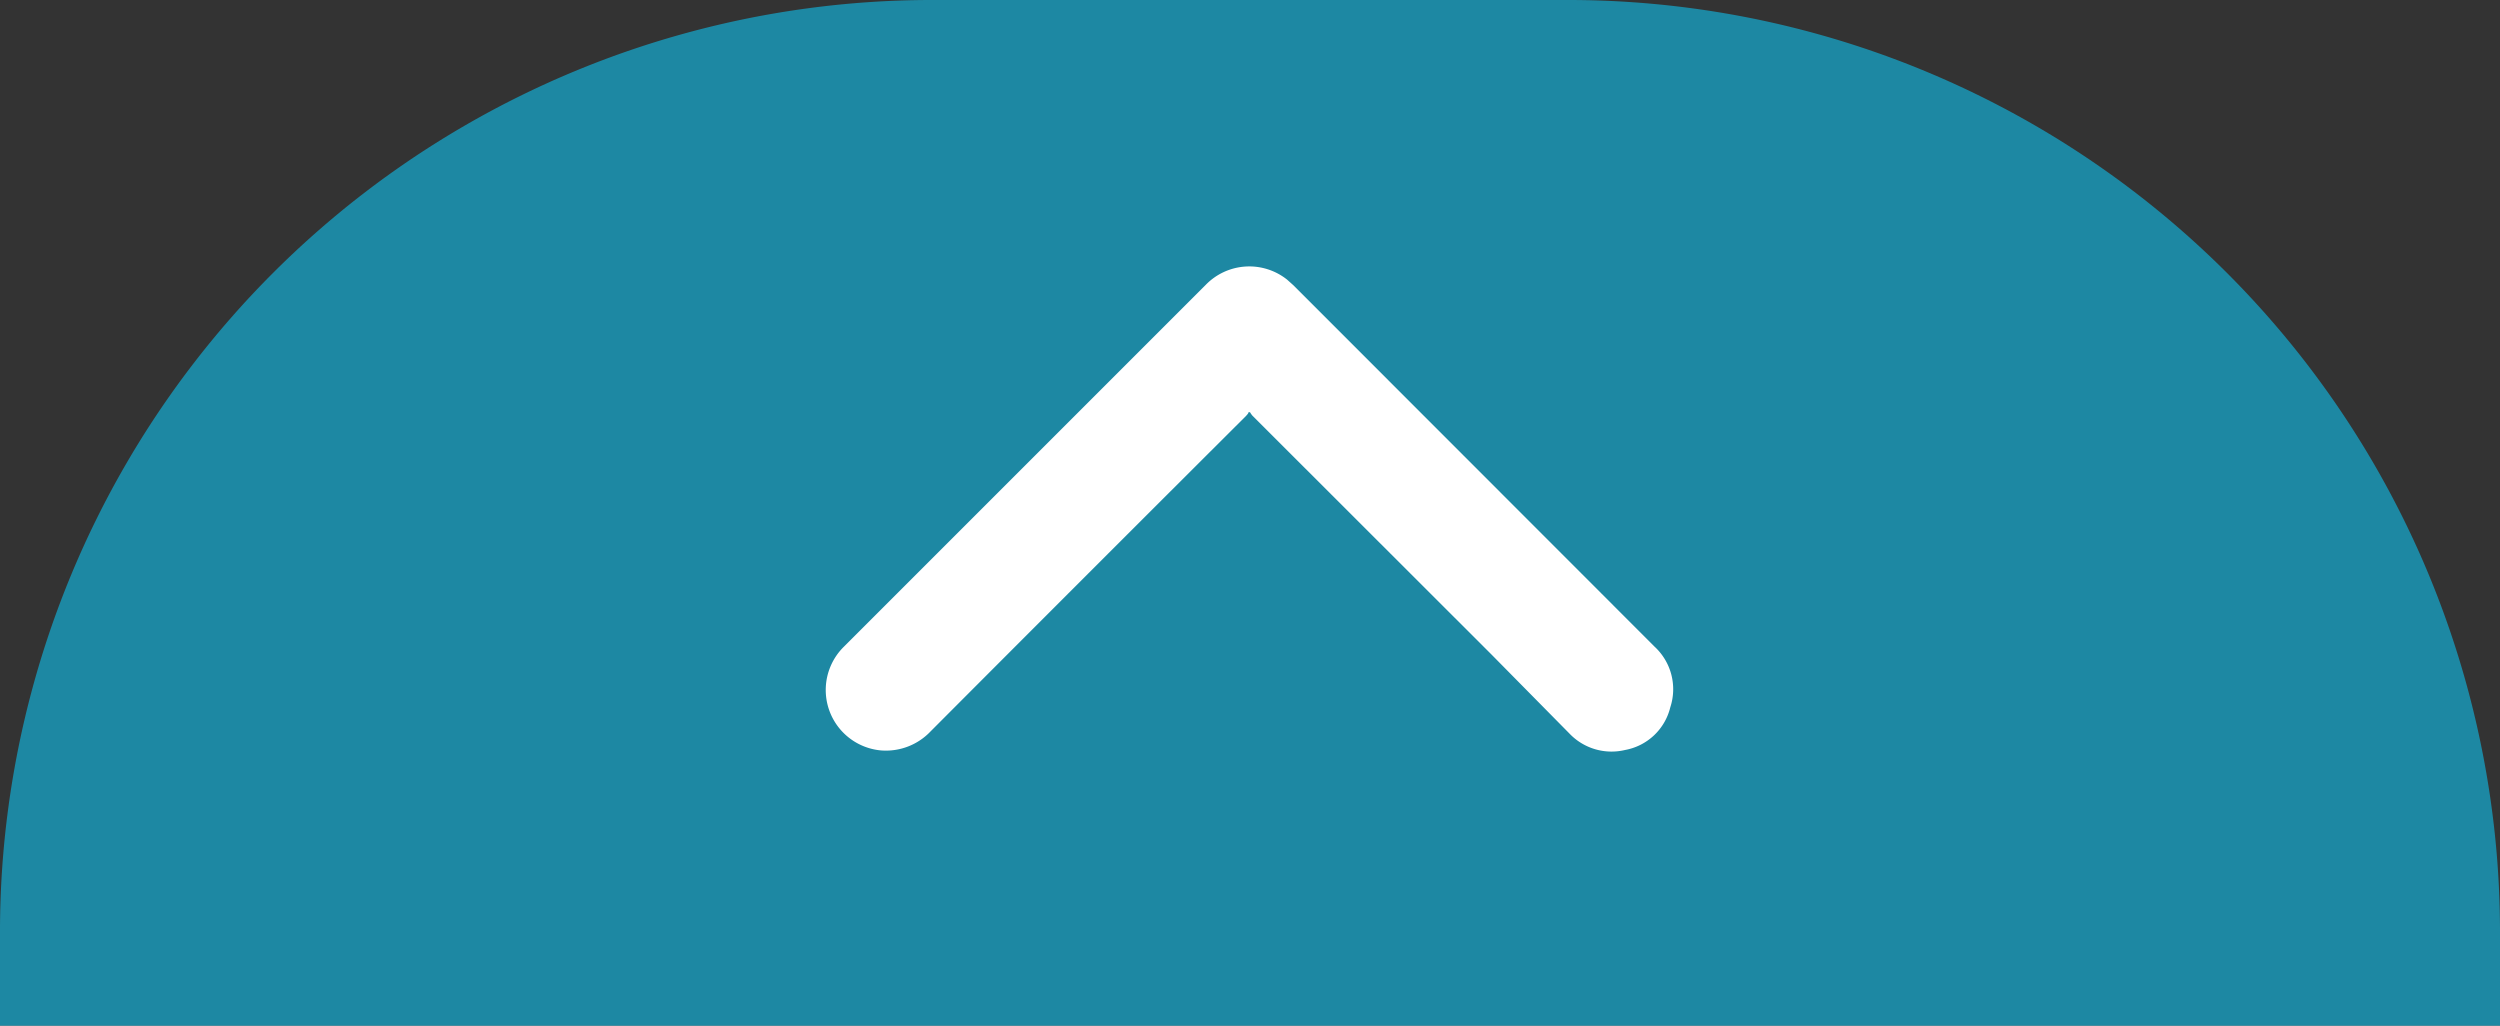 <svg xmlns="http://www.w3.org/2000/svg" viewBox="0 0 117 48"><rect x="0" y="0" width="117" height="48" fill="#333333" stroke="none"/><defs><style>.cls-1{fill:#189dbf;opacity:0.8;}.cls-2{fill:#fff;}</style></defs><title>up-blue</title><g id="圖層_2" data-name="圖層 2"><g id="圖層_1-2" data-name="圖層 1"><path class="cls-1" d="M117,48V43.5A43.62,43.62,0,0,0,73.5,0h-30A43.62,43.62,0,0,0,0,43.5V48Z"/><path class="cls-2" d="M58.43,19.29c0,.06-.07.12-.11.17q-7.4,7.38-14.77,14.77a2.88,2.88,0,0,1-2.32.89,2.84,2.84,0,0,1-1.73-4.86L56.42,13.34a2.84,2.84,0,0,1,3.82-.25l.29.26,16.9,16.91a2.71,2.71,0,0,1,.74,2.84,2.67,2.67,0,0,1-2.12,2,2.72,2.72,0,0,1-2.6-.77L69.8,30.63,58.62,19.46a1,1,0,0,1-.12-.17Z"/></g></g></svg>